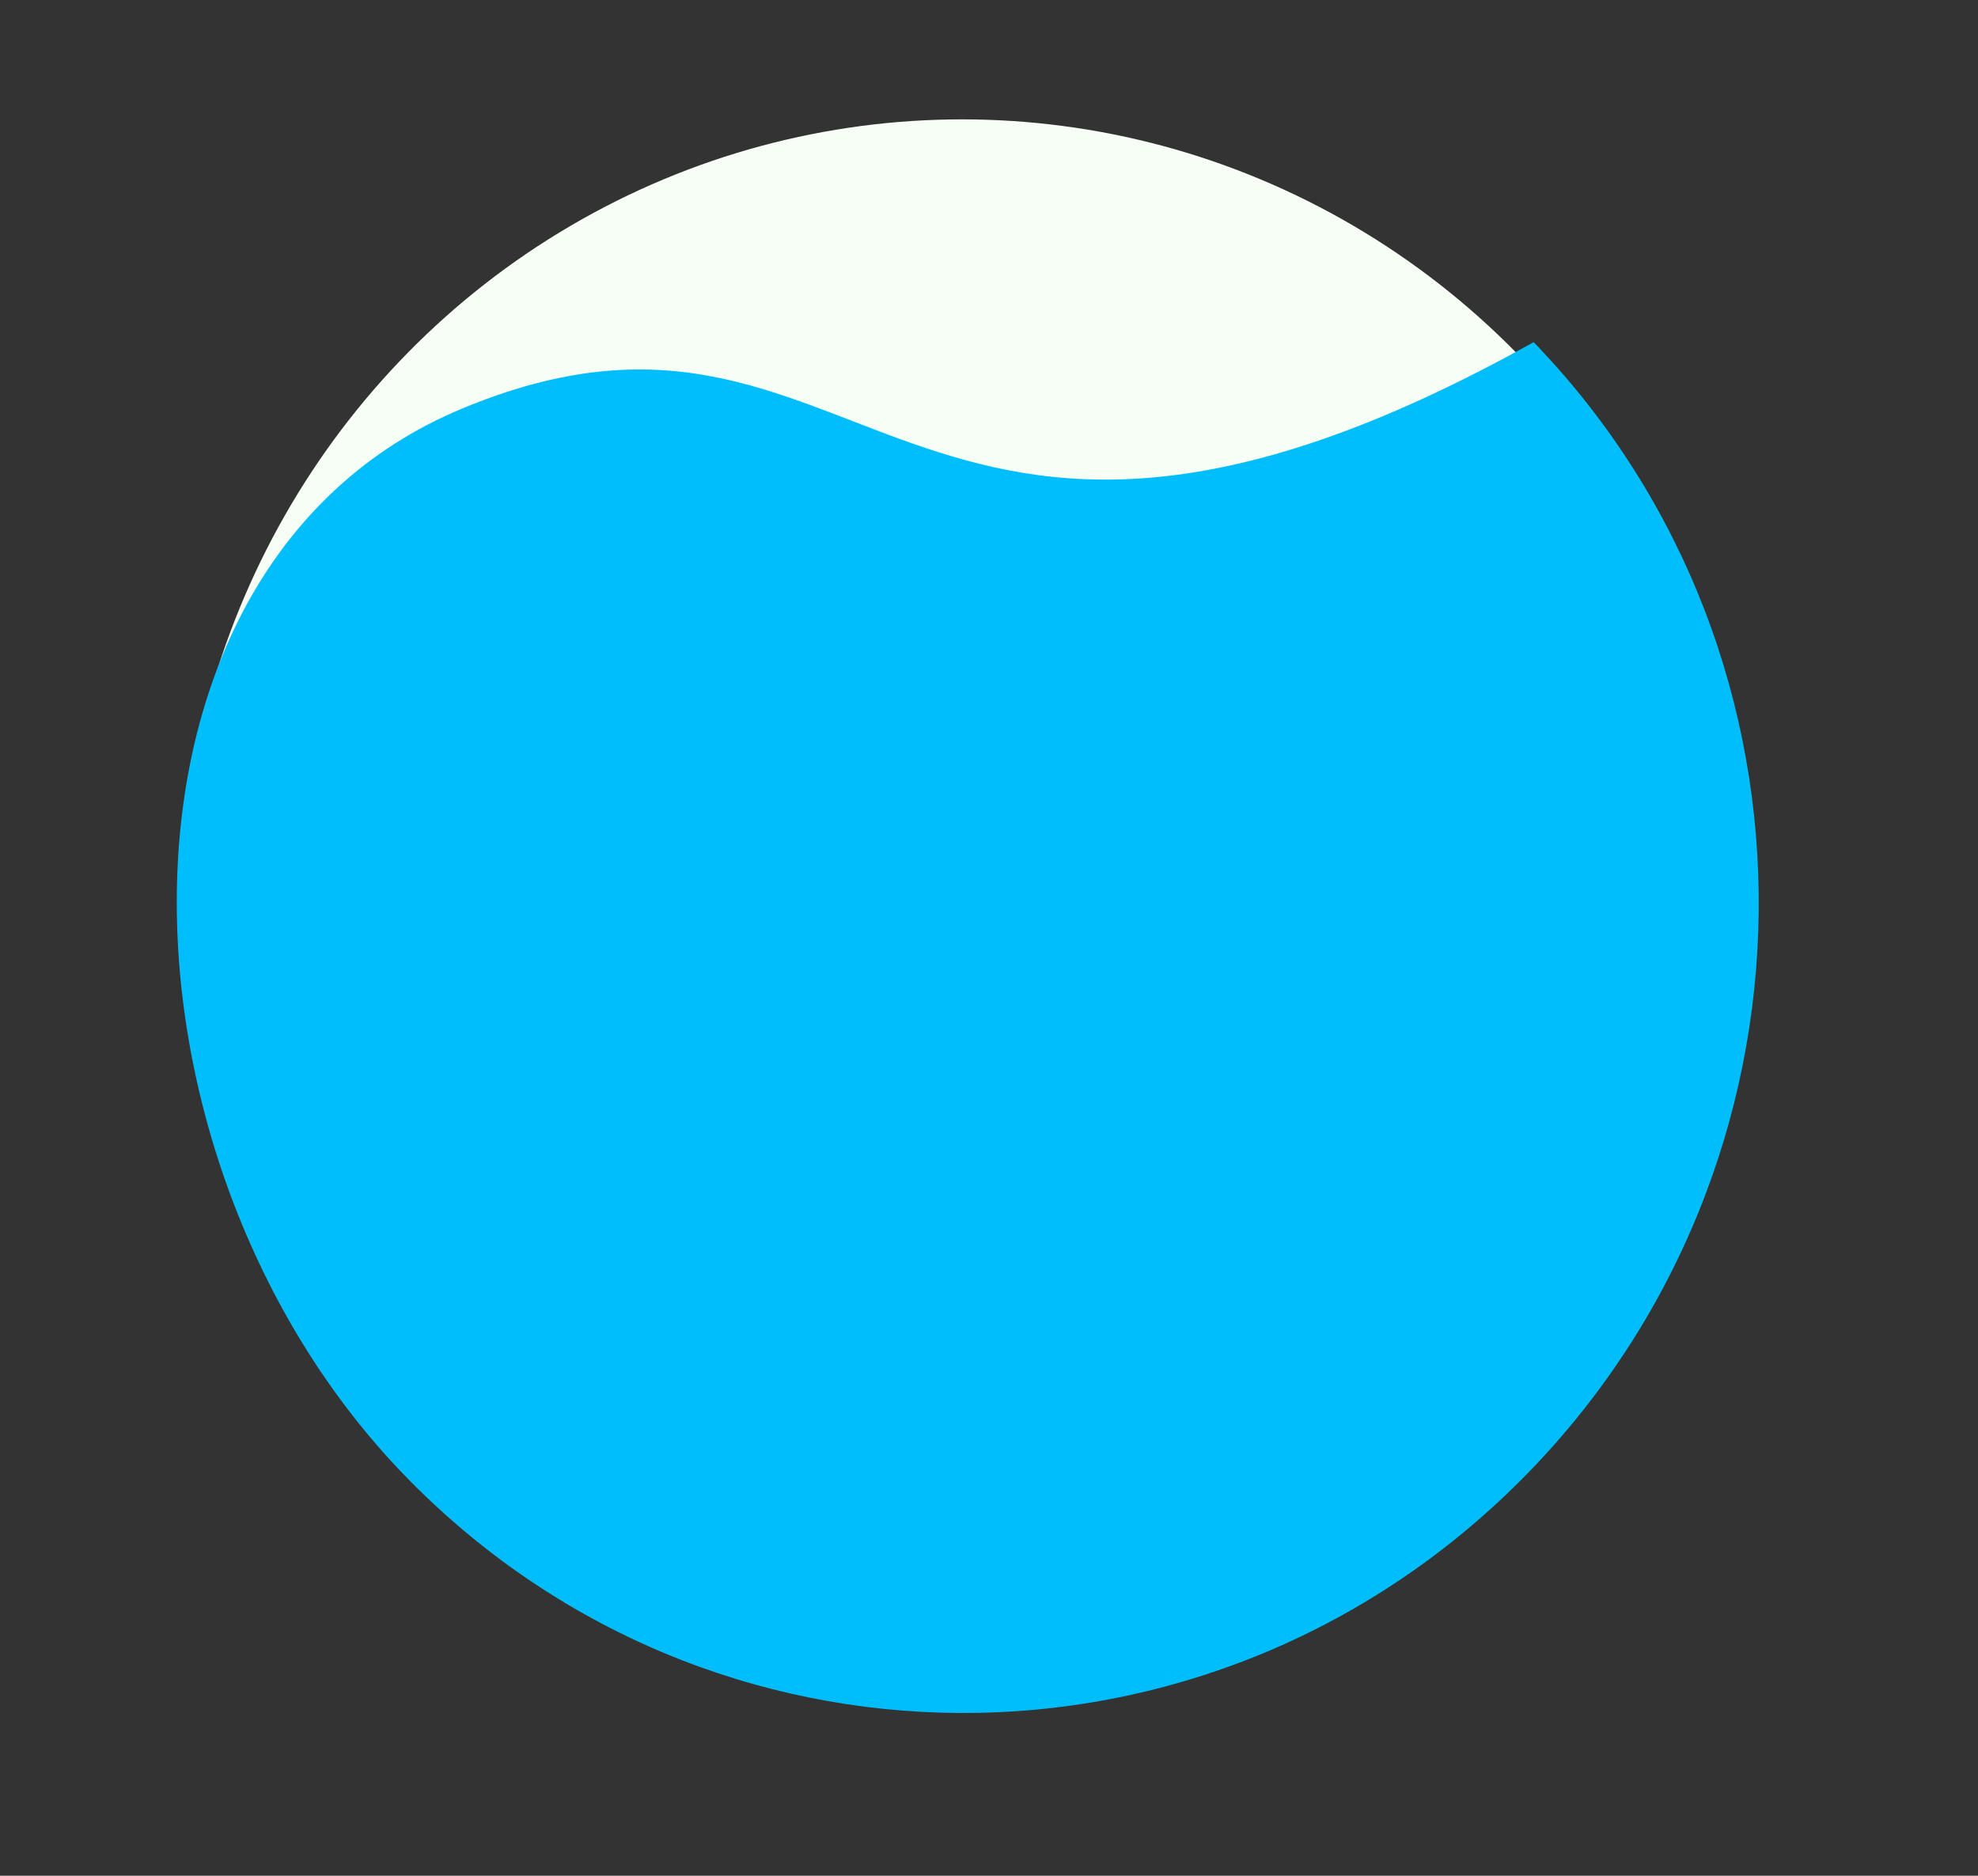 <svg xmlns="http://www.w3.org/2000/svg" width="116" height="110" viewBox="0 0 116 110" fill="none">
  <rect x="0" y="0" width="116" height="110" fill="#333333" stroke="none"/>
  <mask id="mask0_34_10287" style="mask-type:alpha" maskUnits="userSpaceOnUse" x="0" y="0" width="116" height="110">
    <path d="M0 0H116V110H0V0Z" fill="#D9D9D9"/>
  </mask>
  <g mask="url(#mask0_34_10287)">
    <ellipse cx="56.419" cy="53.5" rx="45.873" ry="46.5" fill="#F7FEF6"/>
    <path d="M27.072 23.972C50.867 14.044 52.972 40.684 89.941 20.064C107.828 38.578 107.496 68.454 89.2 86.793C70.904 105.133 41.572 104.991 23.685 86.477C5.798 67.963 4.97 33.194 27.072 23.972Z" fill="#00BEFC"/>
  </g>
</svg>